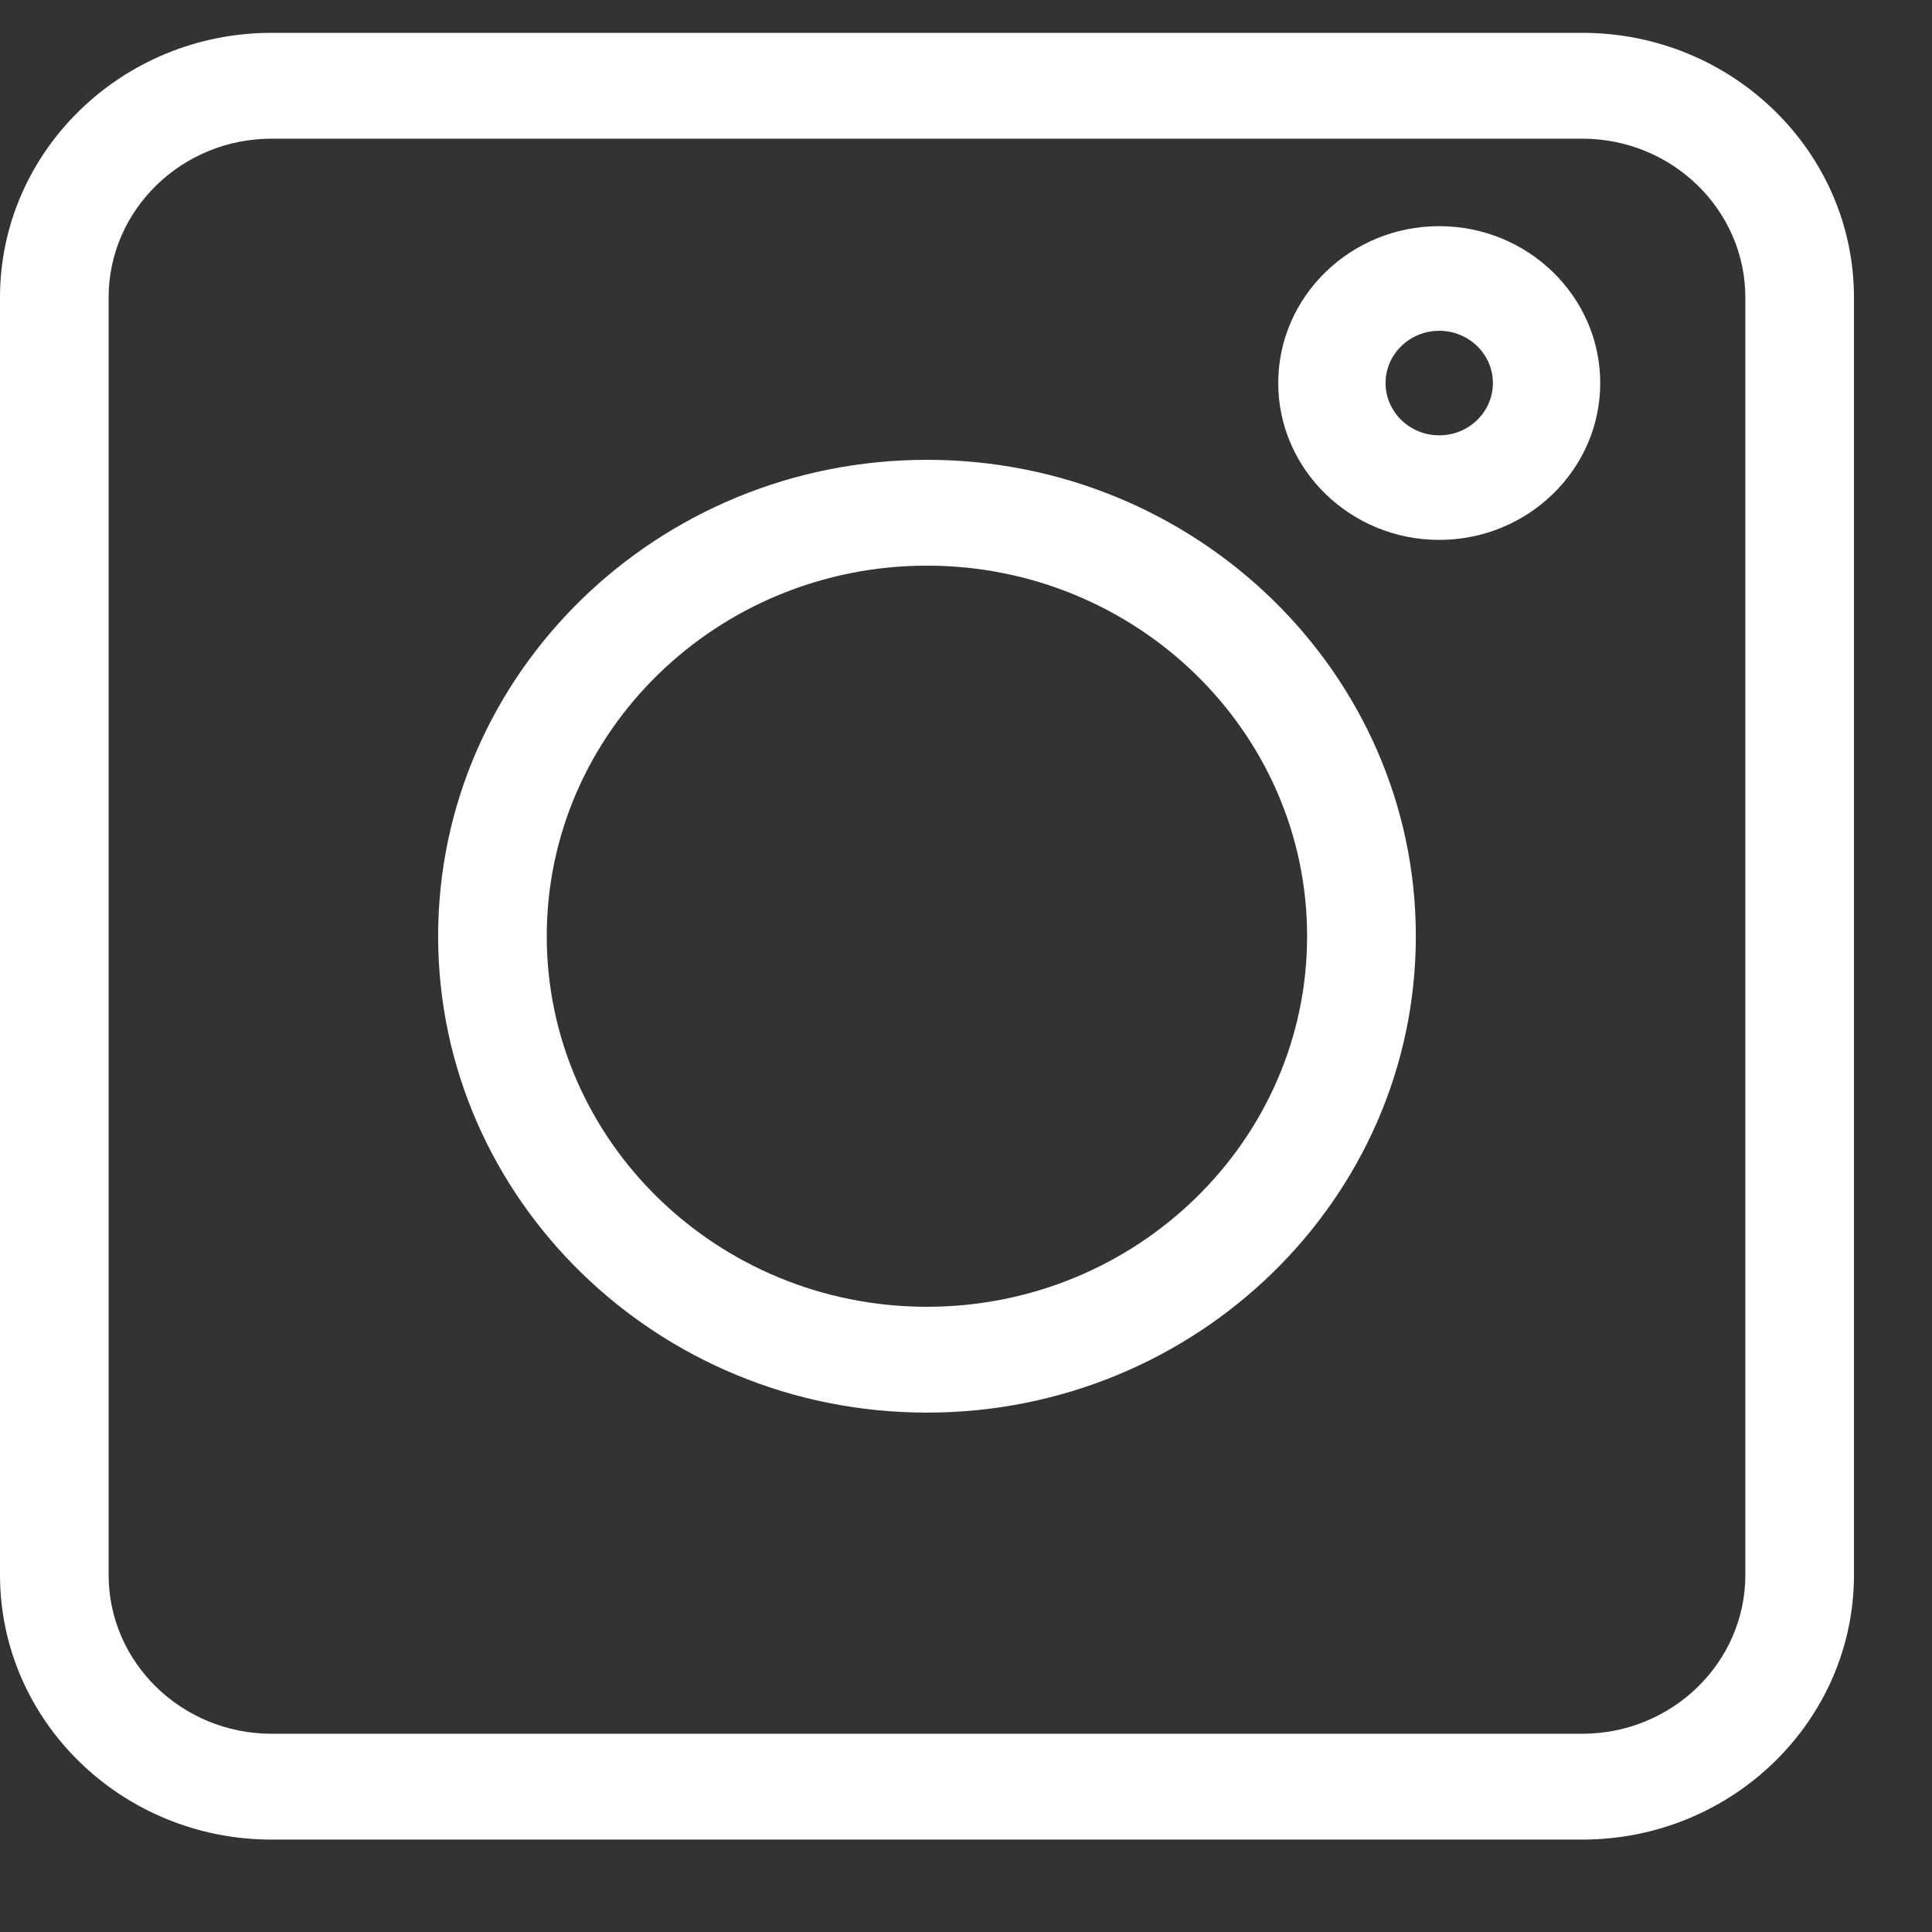 <svg width="18" height="18" viewBox="0 0 18 18" fill="none" xmlns="http://www.w3.org/2000/svg">
<rect x="0" y="0" width="18" height="18" fill="#333333" stroke="none"/>
<path d="M2.53 17.139H14.742C16.138 17.139 17.273 16.033 17.273 14.673V2.772C17.273 1.412 16.138 0.306 14.742 0.306H2.53C1.135 0.306 -0 1.412 -0 2.772V14.673C-0 16.033 1.135 17.139 2.53 17.139ZM1.012 2.772C1.012 1.956 1.693 1.292 2.53 1.292H14.742C15.579 1.292 16.261 1.956 16.261 2.772V14.673C16.261 15.489 15.579 16.153 14.742 16.153H2.53C1.693 16.153 1.012 15.489 1.012 14.673V2.772Z" fill="white"/>
<path d="M8.636 13.161C11.147 13.161 13.191 11.17 13.191 8.722C13.191 6.275 11.147 4.284 8.636 4.284C6.125 4.284 4.082 6.275 4.082 8.722C4.082 11.17 6.125 13.161 8.636 13.161ZM8.636 5.27C10.589 5.27 12.178 6.819 12.178 8.722C12.178 10.626 10.589 12.175 8.636 12.175C6.683 12.175 5.094 10.626 5.094 8.722C5.094 6.819 6.683 5.27 8.636 5.27Z" fill="white"/>
<path d="M13.409 5.03C14.236 5.03 14.909 4.374 14.909 3.569C14.909 2.763 14.236 2.107 13.409 2.107C12.582 2.107 11.909 2.763 11.909 3.569C11.909 4.374 12.582 5.03 13.409 5.03ZM13.409 3.082C13.685 3.082 13.909 3.3 13.909 3.569C13.909 3.837 13.685 4.056 13.409 4.056C13.133 4.056 12.909 3.837 12.909 3.569C12.909 3.3 13.133 3.082 13.409 3.082Z" fill="white"/>
</svg>
